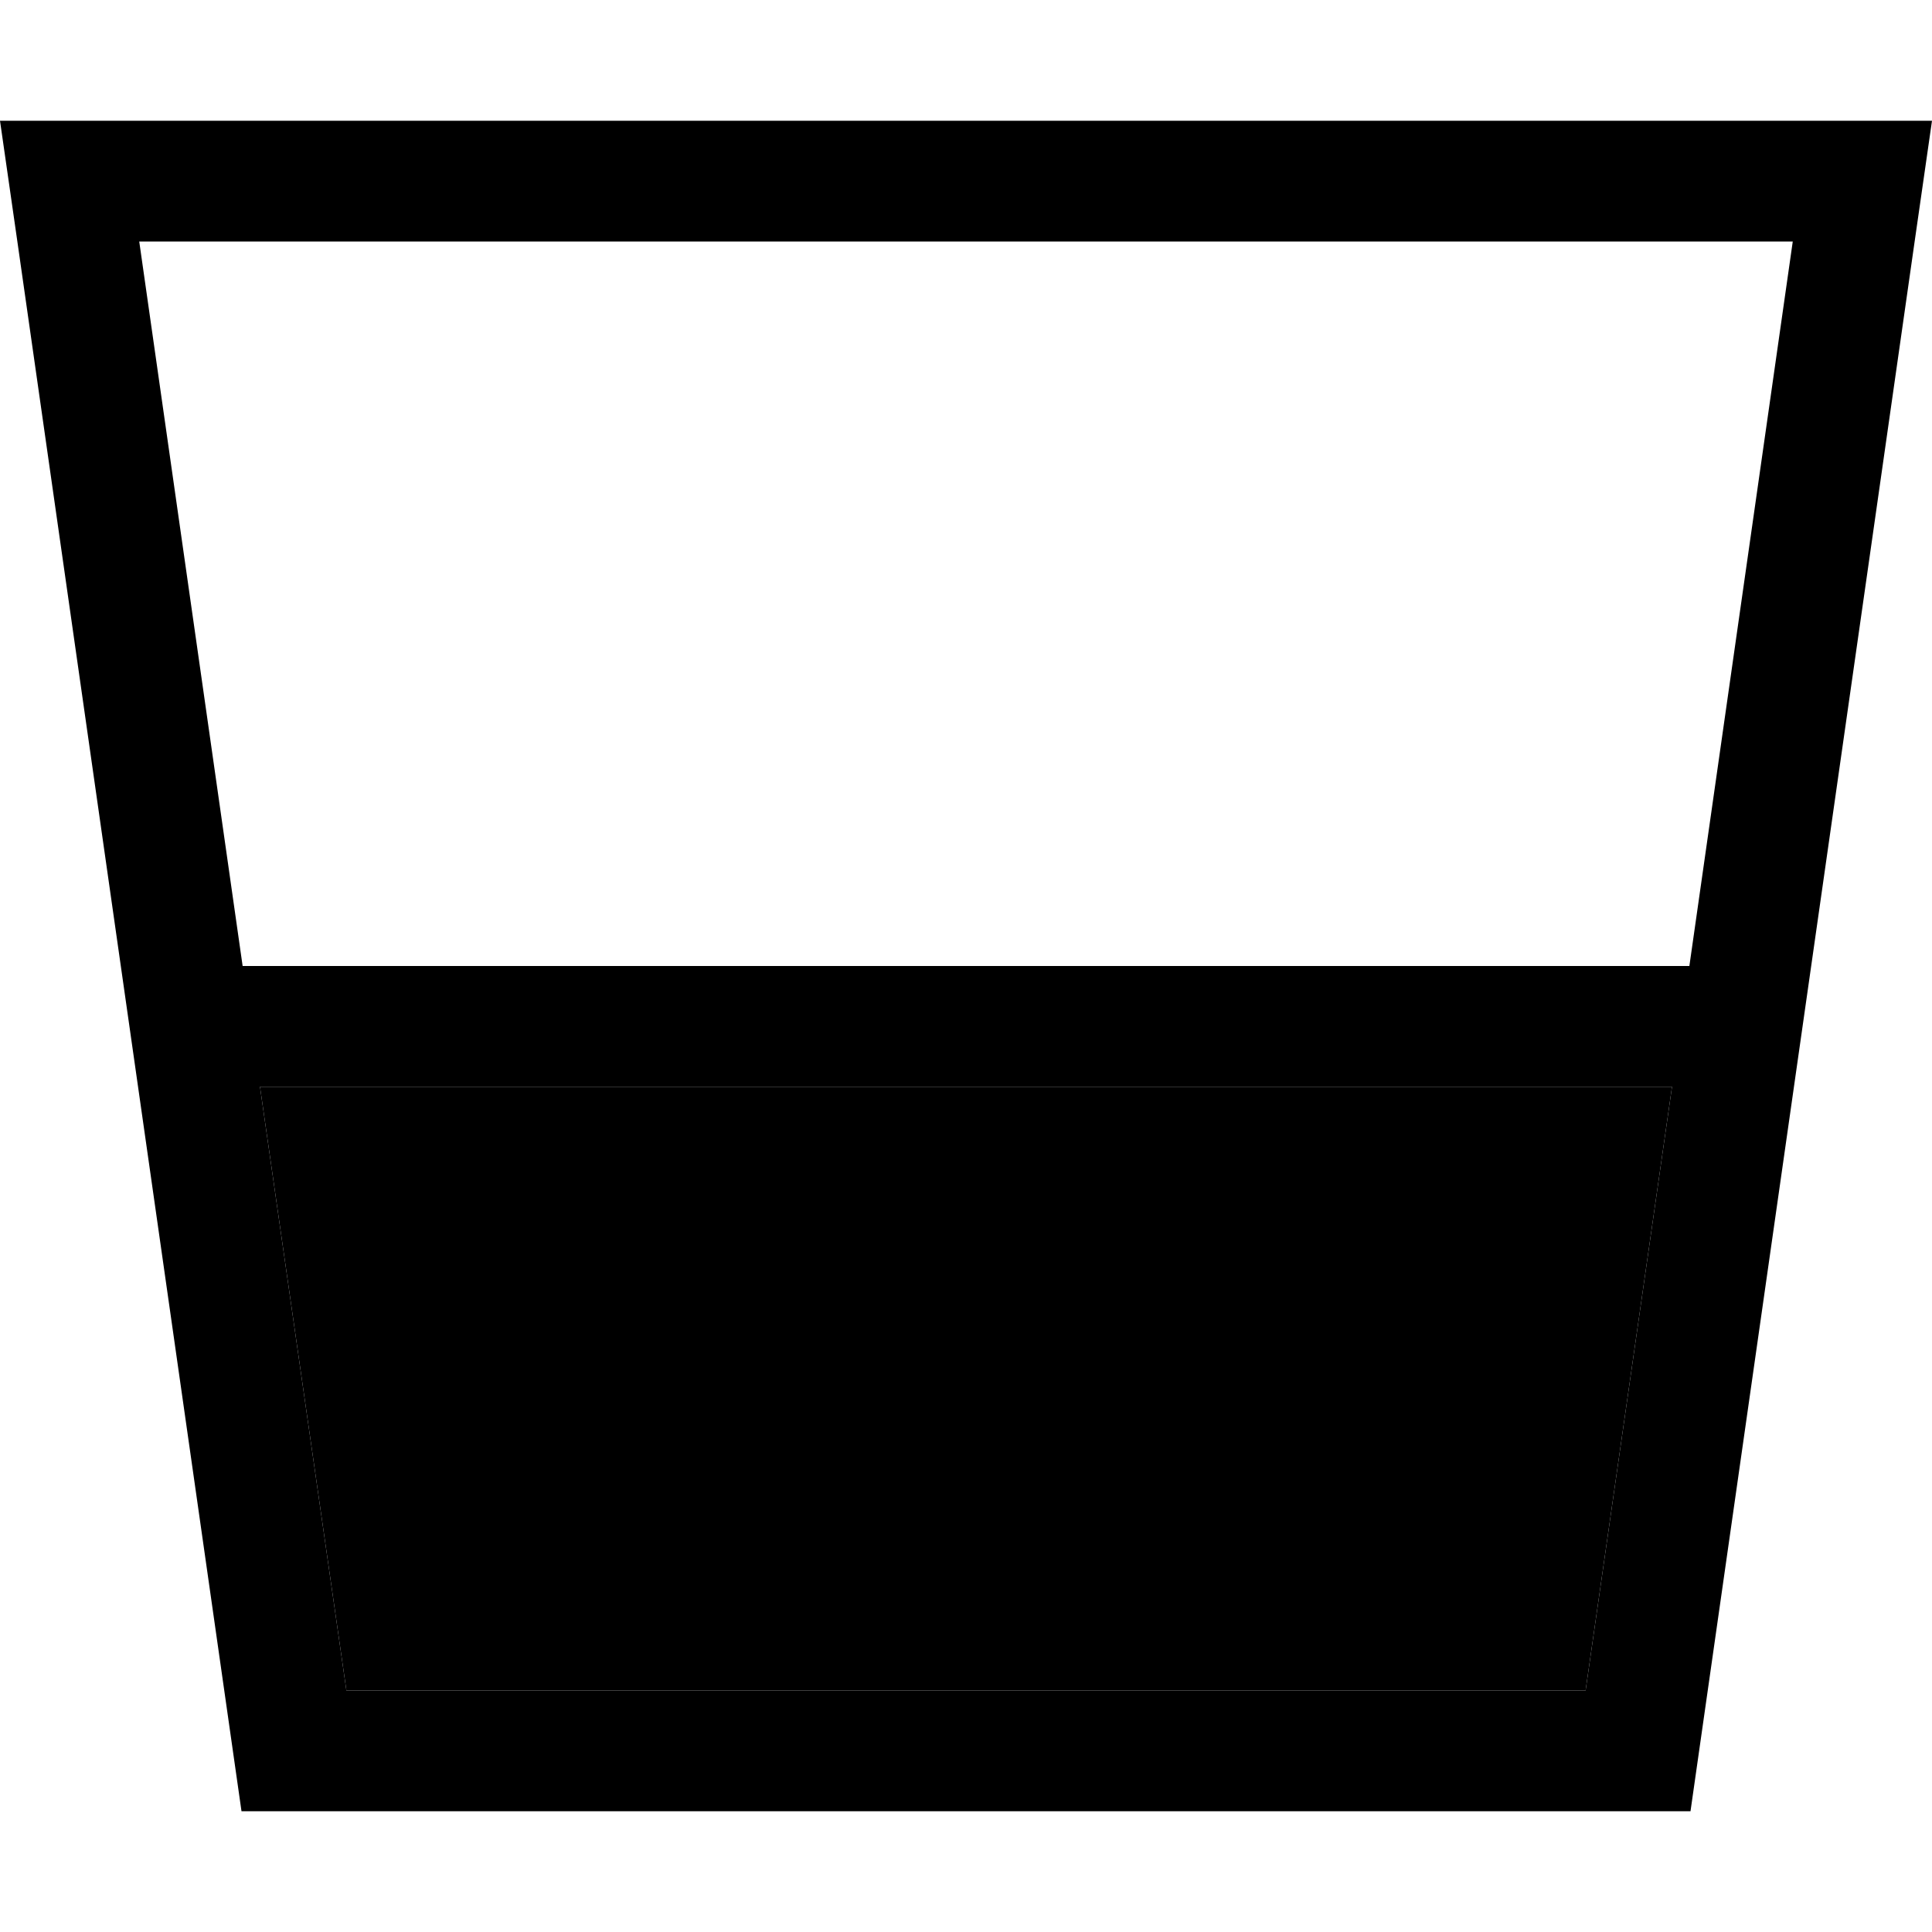 <svg xmlns="http://www.w3.org/2000/svg" width="24" height="24" viewBox="0 0 512 512"><path class="pr-icon-duotone-secondary" d="M68.9 288l374.2 0L420.2 448 91.8 448 68.9 288z"/><path class="pr-icon-duotone-primary" d="M68.9 288l374.2 0L420.2 448 91.8 448 68.9 288zm-4.6-32L36.9 64l438.2 0L447.7 256 64.3 256zM64 480l384 0L507.4 64 512 32l-32.3 0L32.3 32 0 32 4.6 64 64 480z"/></svg>